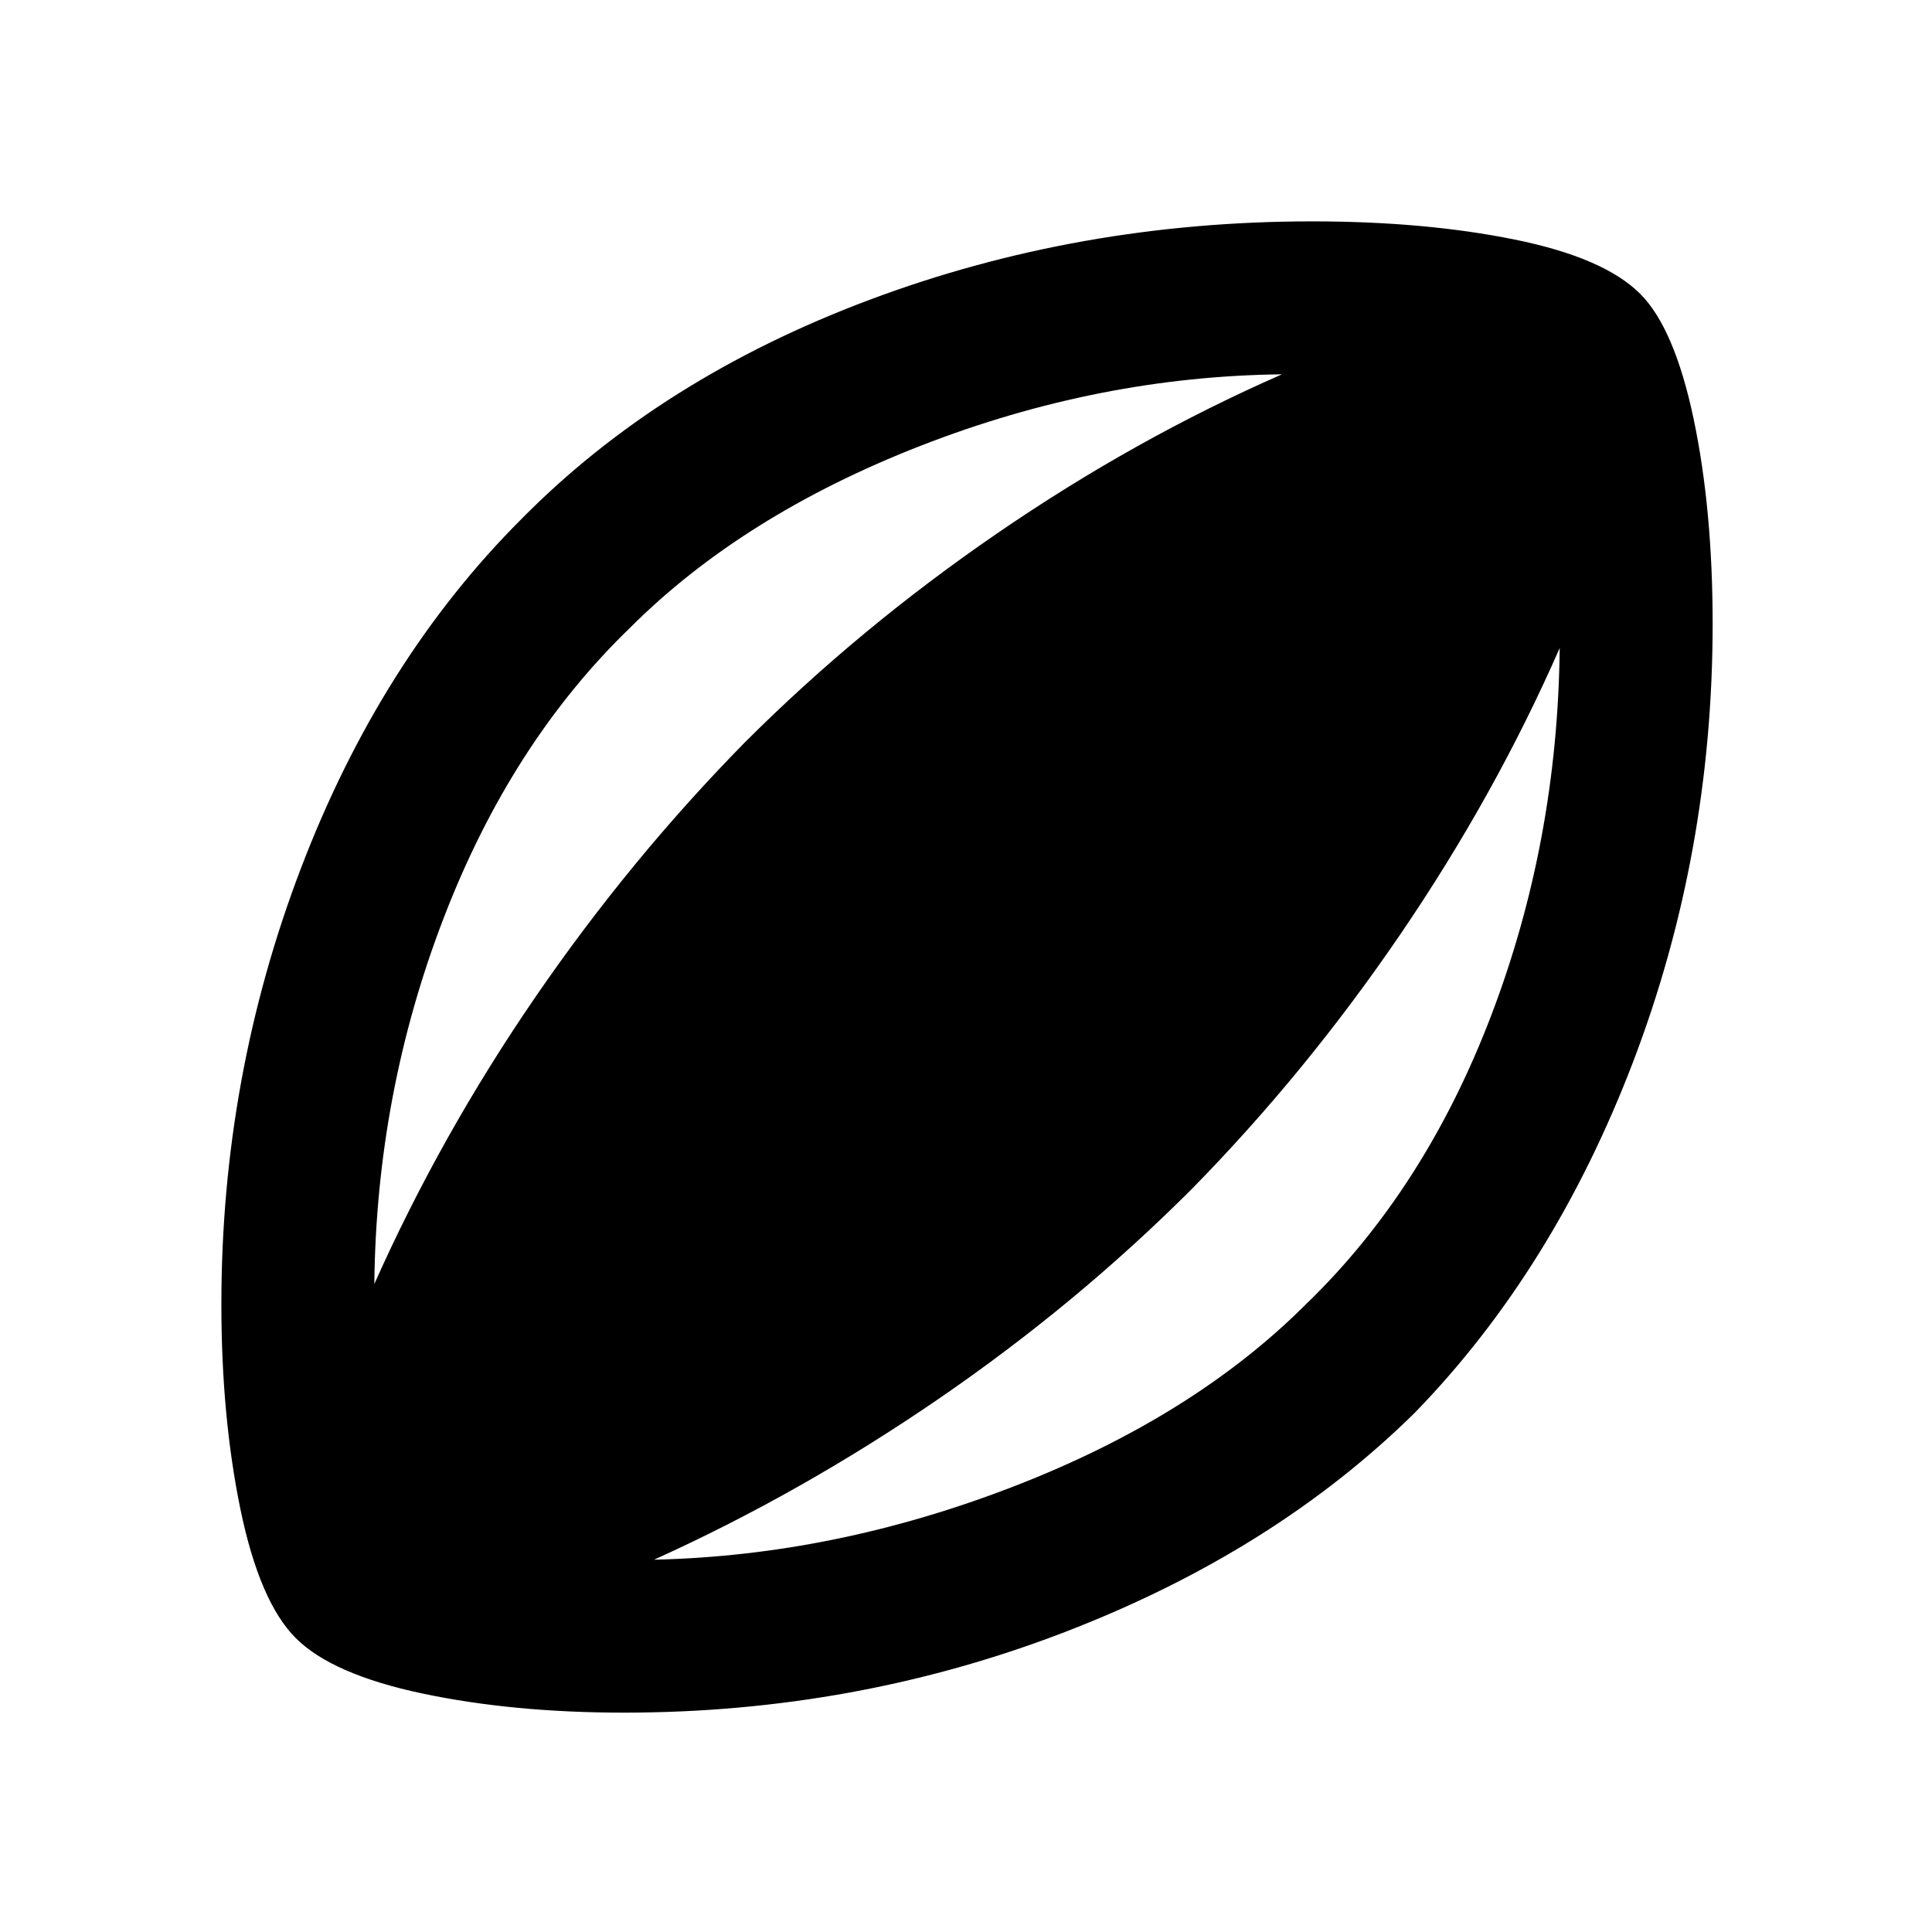 <svg xmlns="http://www.w3.org/2000/svg" height="24" width="24"><path d="M7.75 21.275q-1.375 0-2.5-.237-1.125-.238-1.575-.688-.45-.45-.688-1.6-.237-1.15-.237-2.55 0-2.825.988-5.413Q4.725 8.2 6.475 6.45 8.2 4.7 10.8 3.725q2.6-.975 5.5-.975 1.4 0 2.512.225 1.113.225 1.563.675.425.425.663 1.55.237 1.125.237 2.55 0 2.85-.987 5.438-.988 2.587-2.713 4.362-1.75 1.725-4.35 2.725-2.6 1-5.475 1Zm-3.1-5.325q.825-1.85 2-3.563 1.175-1.712 2.6-3.162 1.425-1.425 3.138-2.6Q14.1 5.45 15.925 4.65q-2.275.025-4.487.887Q9.225 6.4 7.825 7.8 6.35 9.225 5.513 11.4q-.838 2.175-.863 4.55Zm3.475 3.425q2.25-.05 4.475-.913 2.225-.862 3.625-2.262 1.475-1.425 2.3-3.587.825-2.163.85-4.563-.8 1.825-1.975 3.55-1.175 1.725-2.6 3.175-1.425 1.425-3.137 2.6-1.713 1.175-3.538 2Z"/></svg>